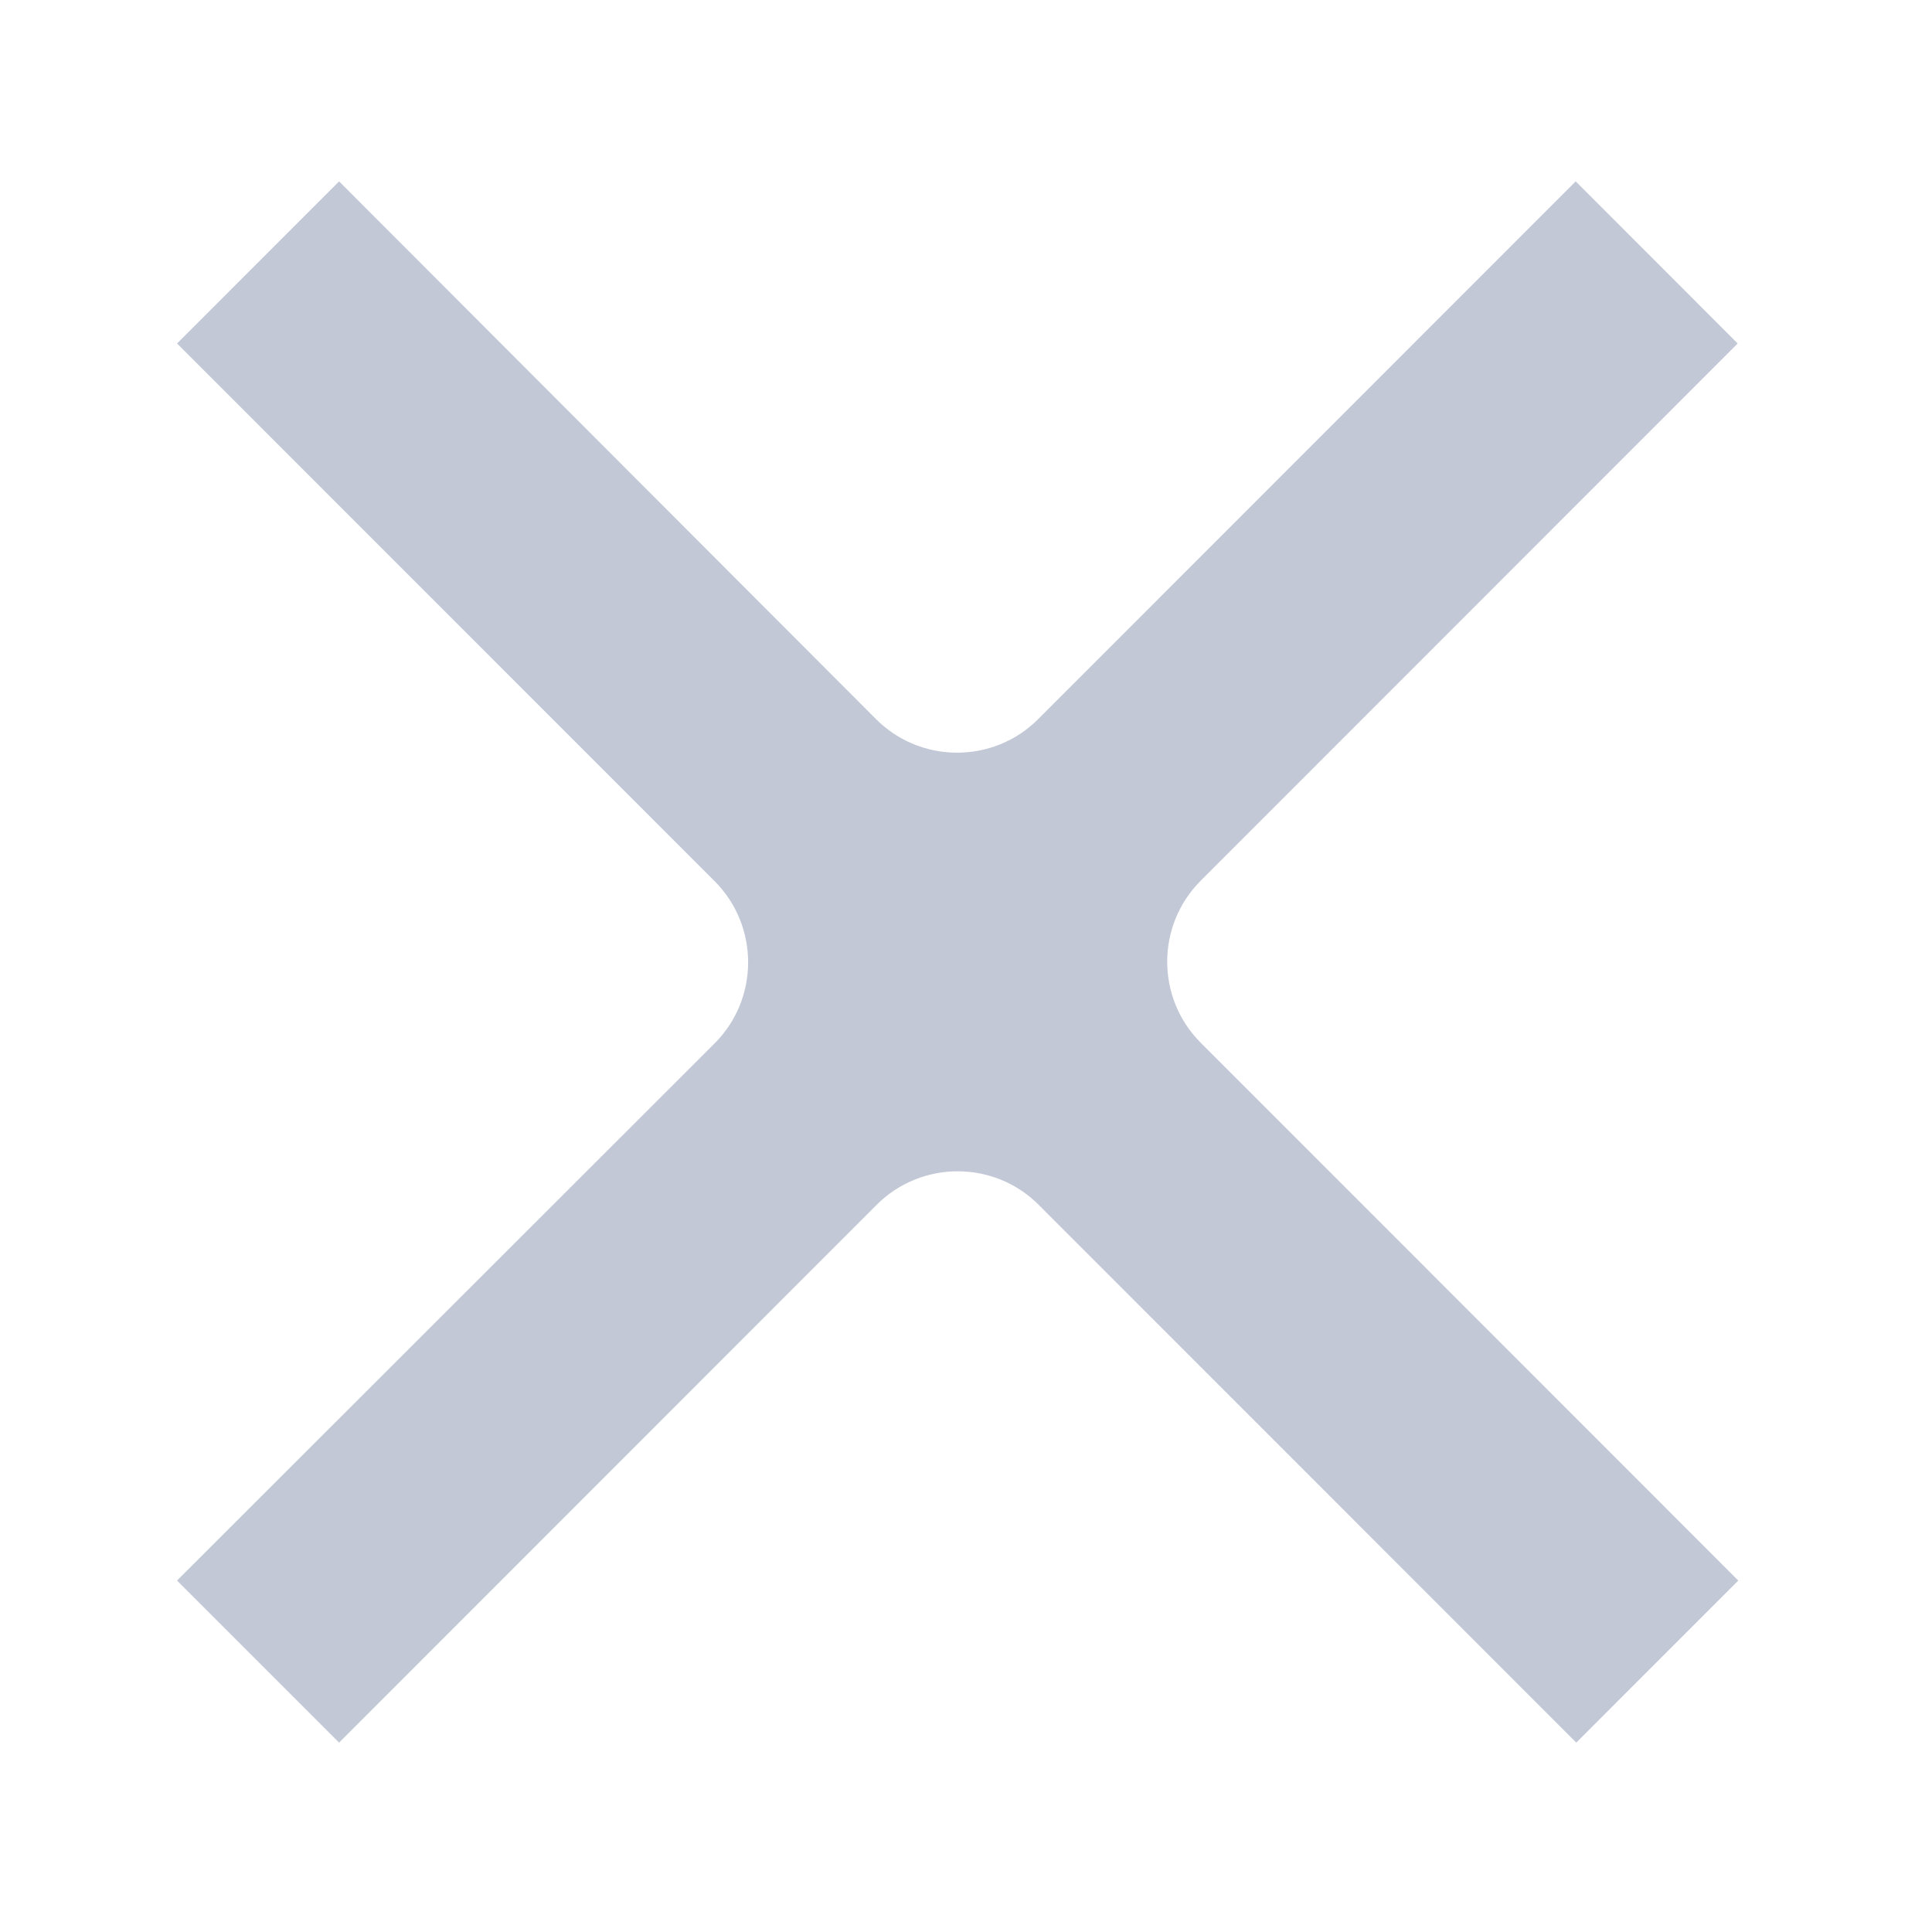 <svg width="33" height="33" viewBox="0 0 33 33" fill="none" xmlns="http://www.w3.org/2000/svg">
<g clip-path="url(#clip0_140_2412)">
<path d="M29.681 5.867L26.914 3.098L17.732 12.284C16.969 13.047 15.727 13.047 14.964 12.284L5.792 3.098L3.024 5.867L12.207 15.052C12.969 15.815 12.969 17.058 12.207 17.821L3.024 26.997L5.792 29.765L14.974 20.579C15.737 19.816 16.979 19.816 17.741 20.579L26.924 29.765L29.691 26.997L20.509 17.811C19.746 17.048 19.746 15.806 20.509 15.043L29.681 5.867Z" fill="#C2C8D6"/>
</g>
<defs>
<clipPath id="clip0_140_2412">
<rect width="32" height="32" fill="white" transform="translate(0.358 0.432)"/>
</clipPath>
</defs>
</svg>
